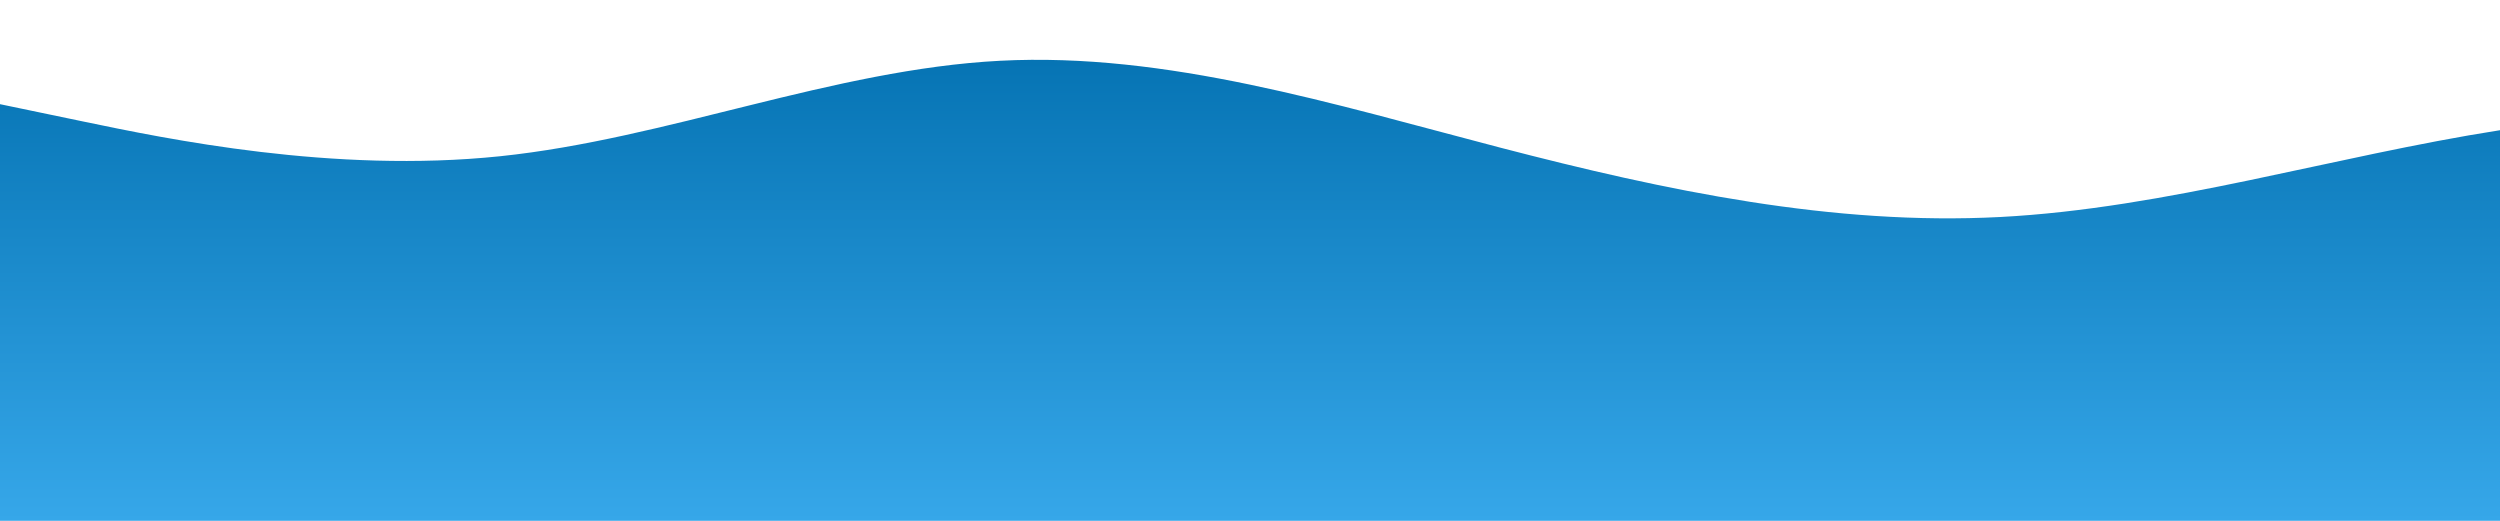 <?xml version="1.0" standalone="no"?>
<svg xmlns:xlink="http://www.w3.org/1999/xlink" id="wave" style="transform:rotate(0deg); transition: 0.3s" viewBox="0 0 1440 300" version="1.1" xmlns="http://www.w3.org/2000/svg"><defs><linearGradient id="sw-gradient-0" x1="0" x2="0" y1="1" y2="0"><stop stop-color="#36a7e9" offset="0%"/><stop stop-color="#0573b3" offset="100%"/></linearGradient></defs><path style="transform:translate(0, 0px); opacity:1" fill="url(#sw-gradient-0)" d="M0,60L48,70C96,80,192,100,288,90C384,80,480,40,576,35C672,30,768,60,864,85C960,110,1056,130,1152,125C1248,120,1344,90,1440,75C1536,60,1632,60,1728,55C1824,50,1920,40,2016,55C2112,70,2208,110,2304,135C2400,160,2496,170,2592,185C2688,200,2784,220,2880,230C2976,240,3072,240,3168,235C3264,230,3360,220,3456,195C3552,170,3648,130,3744,140C3840,150,3936,210,4032,200C4128,190,4224,110,4320,85C4416,60,4512,90,4608,95C4704,100,4800,80,4896,80C4992,80,5088,100,5184,105C5280,110,5376,100,5472,110C5568,120,5664,150,5760,175C5856,200,5952,220,6048,200C6144,180,6240,120,6336,90C6432,60,6528,60,6624,55C6720,50,6816,40,6864,35L6912,30L6912,300L6864,300C6816,300,6720,300,6624,300C6528,300,6432,300,6336,300C6240,300,6144,300,6048,300C5952,300,5856,300,5760,300C5664,300,5568,300,5472,300C5376,300,5280,300,5184,300C5088,300,4992,300,4896,300C4800,300,4704,300,4608,300C4512,300,4416,300,4320,300C4224,300,4128,300,4032,300C3936,300,3840,300,3744,300C3648,300,3552,300,3456,300C3360,300,3264,300,3168,300C3072,300,2976,300,2880,300C2784,300,2688,300,2592,300C2496,300,2400,300,2304,300C2208,300,2112,300,2016,300C1920,300,1824,300,1728,300C1632,300,1536,300,1440,300C1344,300,1248,300,1152,300C1056,300,960,300,864,300C768,300,672,300,576,300C480,300,384,300,288,300C192,300,96,300,48,300L0,300Z"/></svg>
